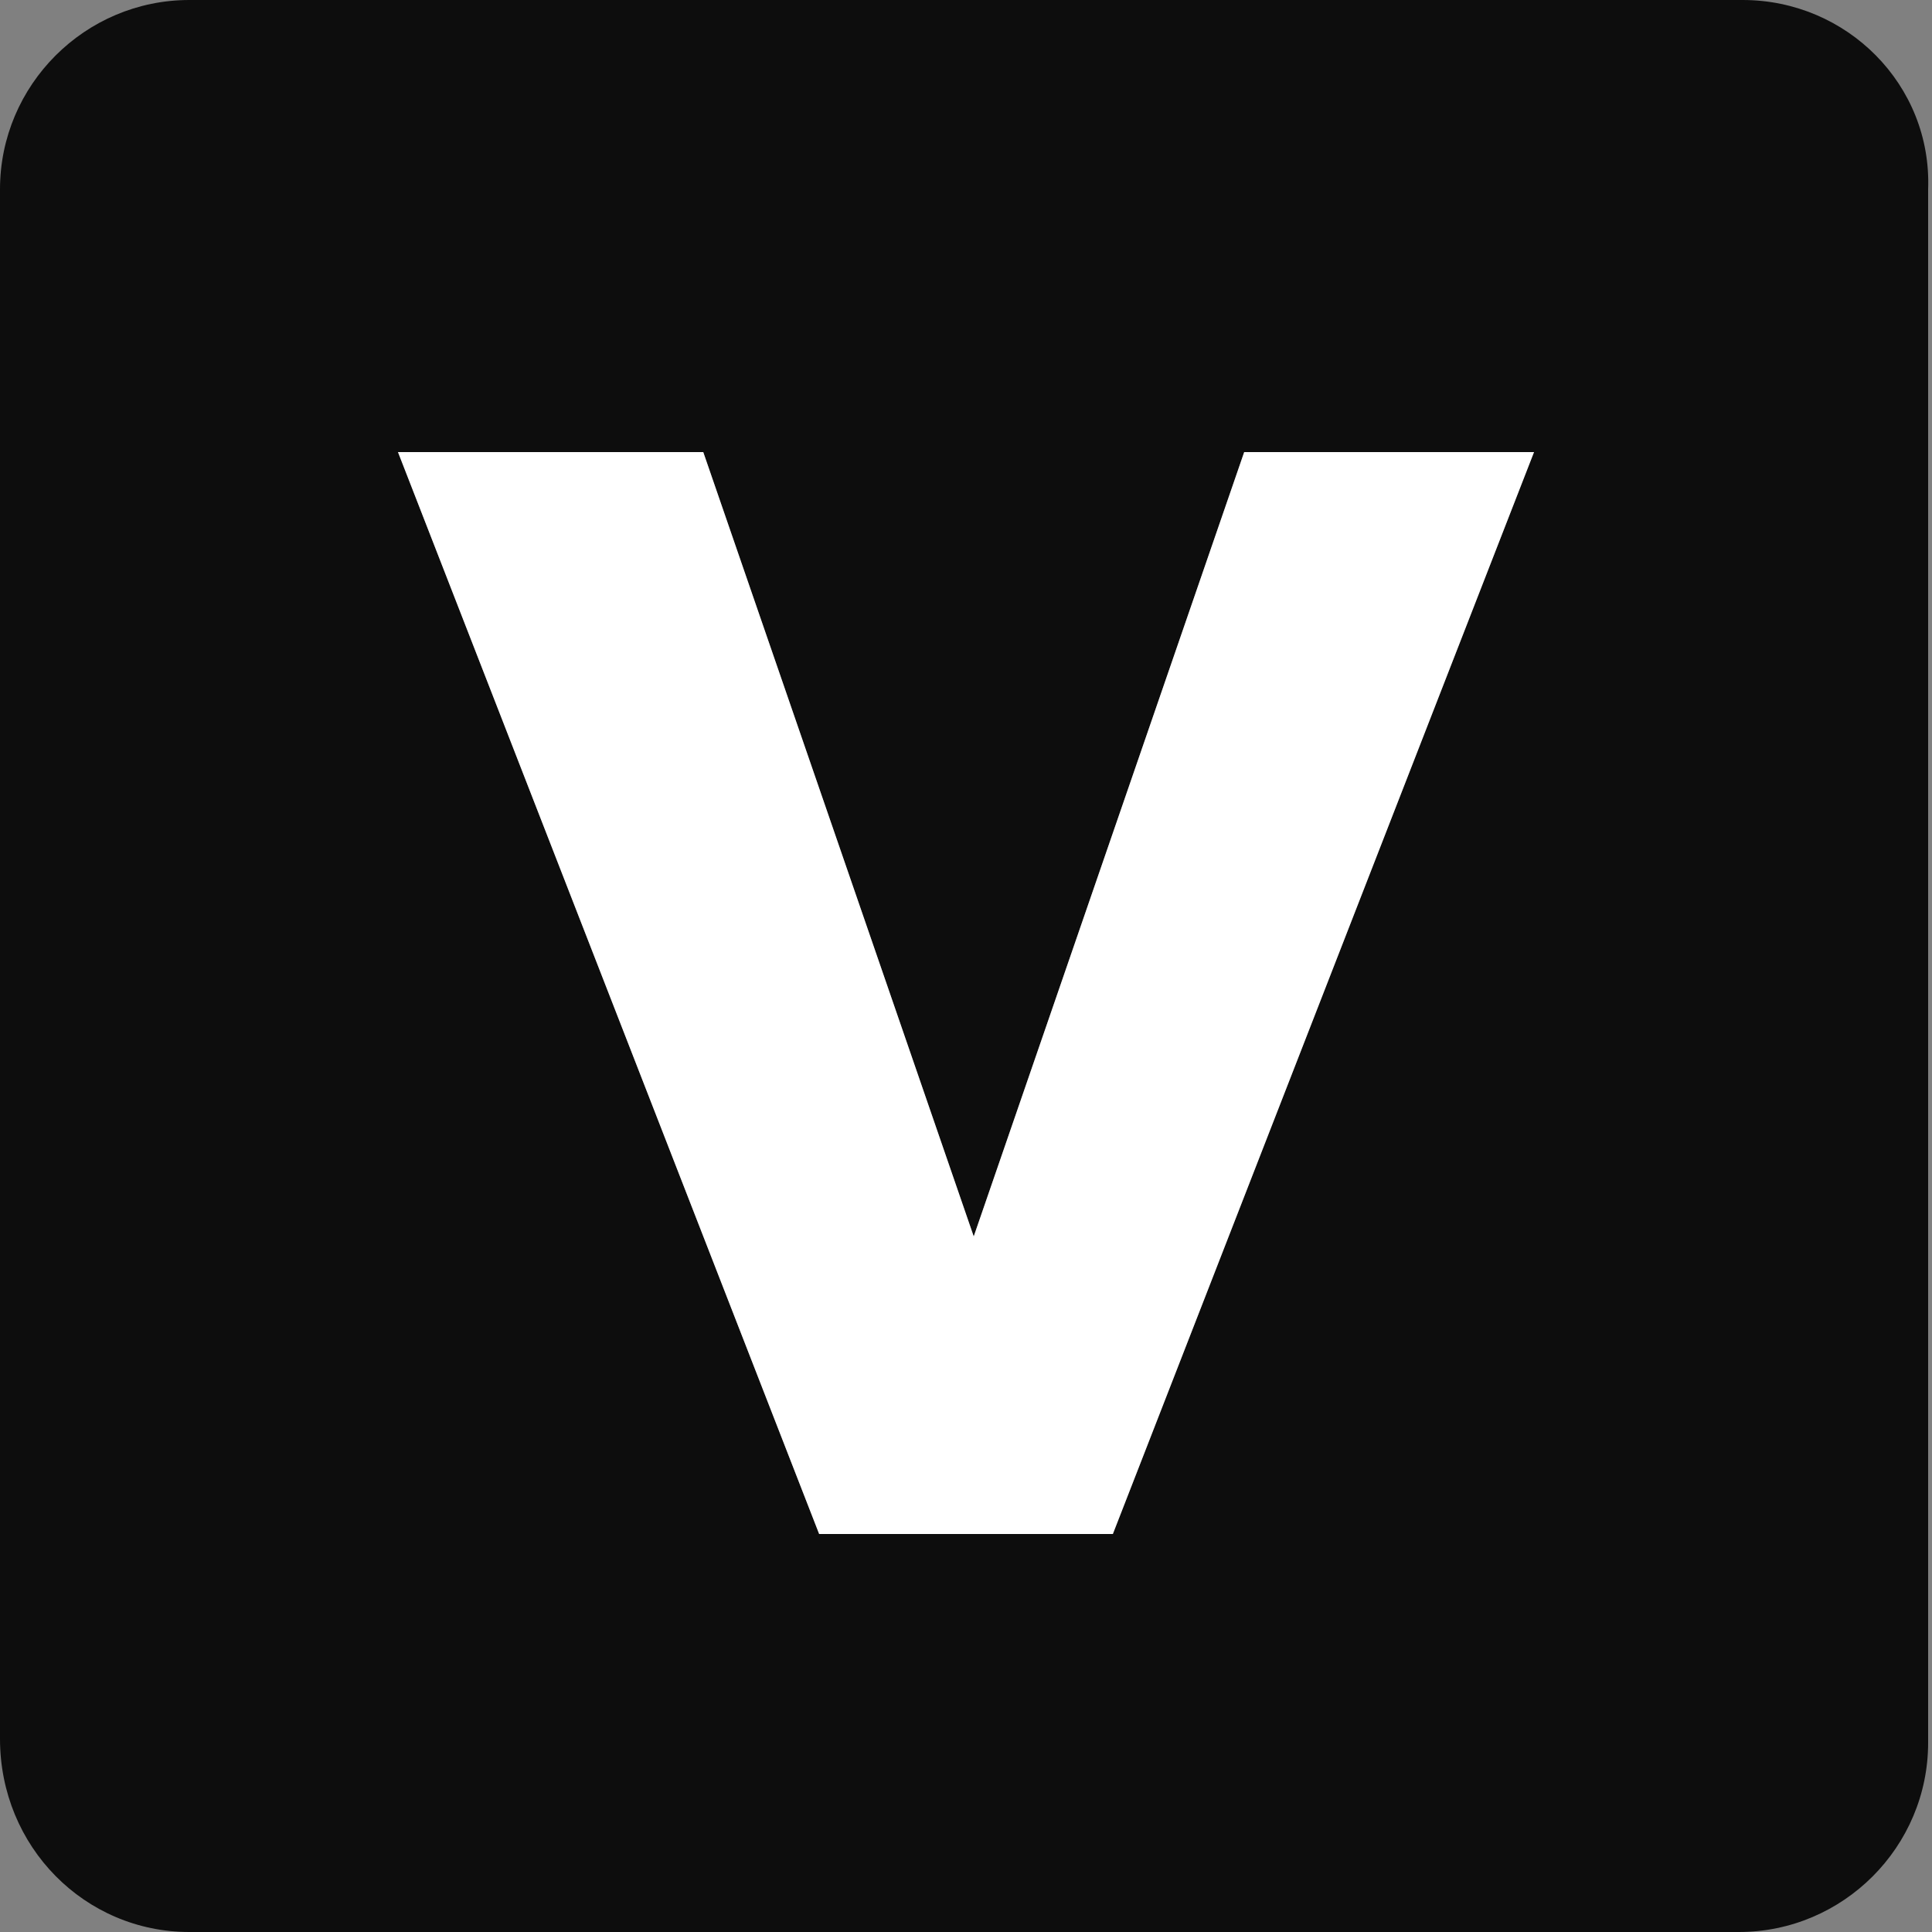 <?xml version="1.0" encoding="utf-8"?>
<!-- Generator: Adobe Illustrator 26.5.0, SVG Export Plug-In . SVG Version: 6.00 Build 0)  -->
<svg version="1.1" id="Layer_1" xmlns="http://www.w3.org/2000/svg" xmlns:xlink="http://www.w3.org/1999/xlink" x="0px" y="0px"
	 viewBox="0 0 50 50" style="enable-background:new 0 0 50 50;" xml:space="preserve">
<rect x="0" y="0" width="50" height="50" fill="#808080" stroke="none"/>
<style type="text/css">
	.st0{fill:#0D0D0D;}
	.st1{fill:#FFFFFF;}
</style>
<path class="st0" d="M45.1,0H4.9C2.2,0,0,2.2,0,4.9v40.1C0,47.8,2.2,50,4.9,50h40.1c2.7,0,4.9-2.2,4.9-4.9V4.9C50,2.2,47.8,0,45.1,0
	z M28.8,39.7h-7.6l-10.9-28h7.9l7,20.3l7-20.3h7.5L28.8,39.7z"/>
<polygon class="st1" points="25.2,32 18.2,11.7 10.3,11.7 21.2,39.7 28.8,39.7 39.7,11.7 32.2,11.7 "/>
</svg>
